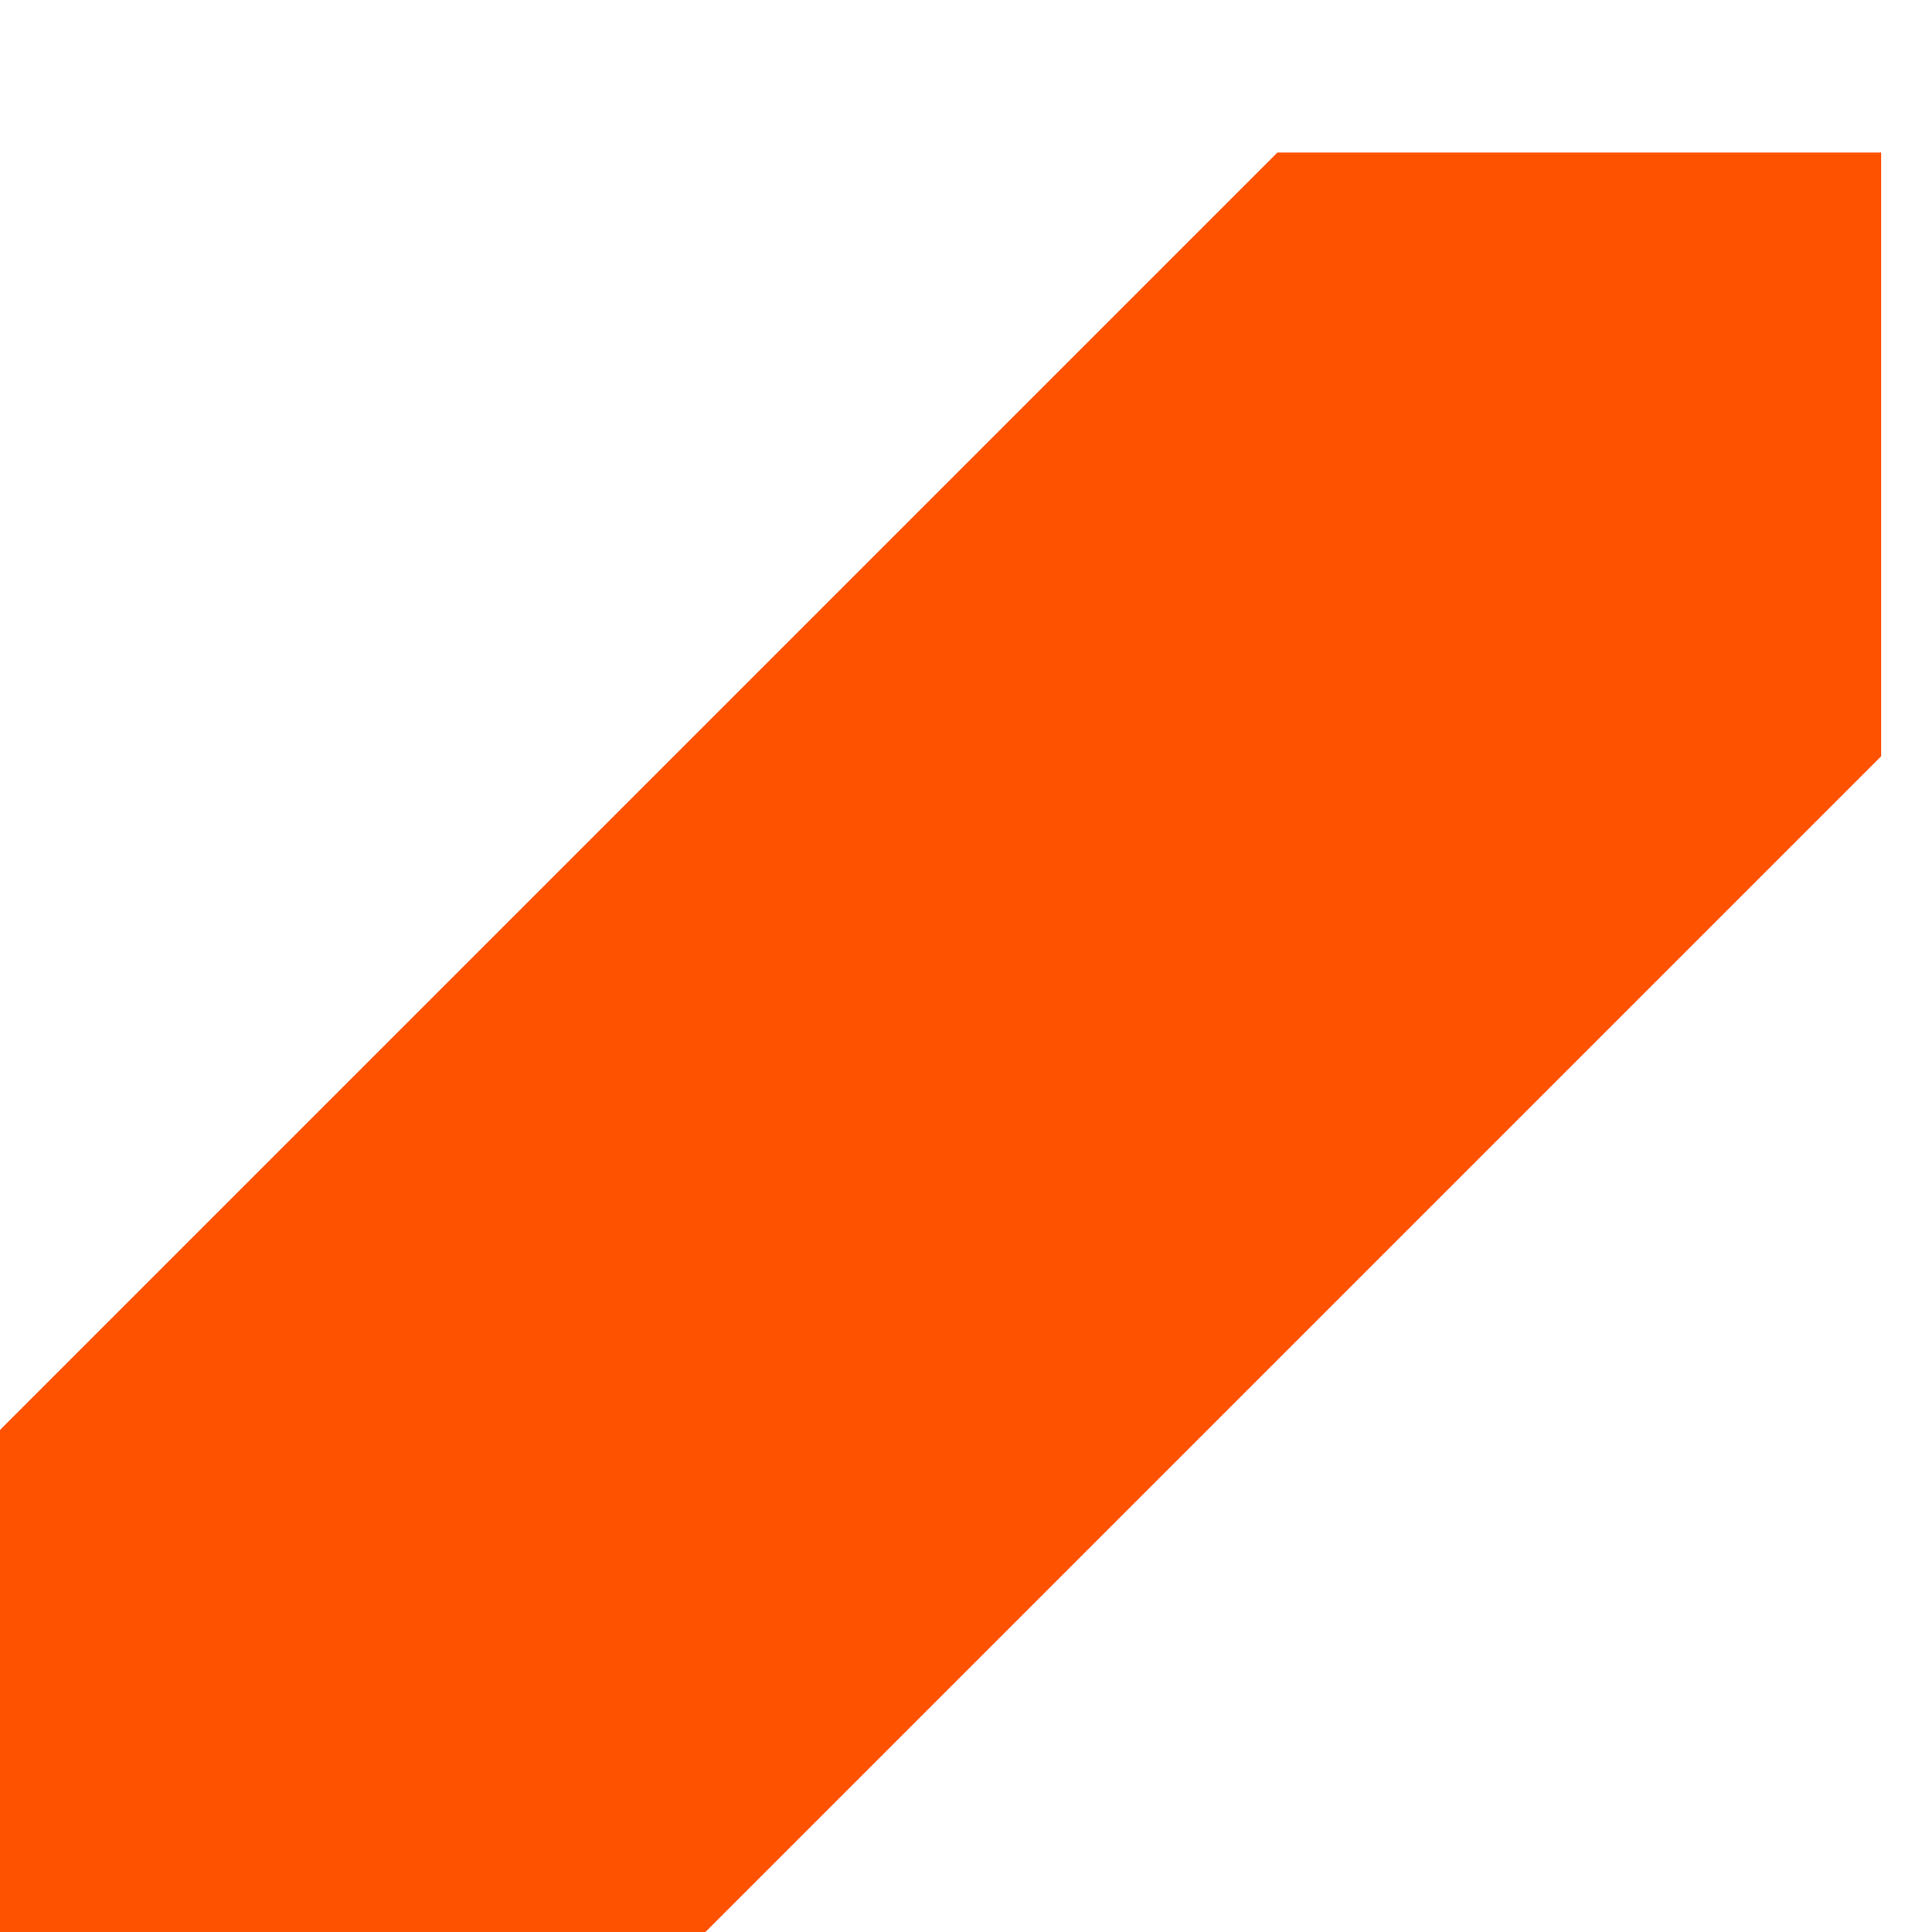 <svg width="38" height="38" viewBox="0 0 38 38" fill="none" xmlns="http://www.w3.org/2000/svg">
<g filter="url(#filter0_i_2007_3316)">
<path d="M26.125 0L38 1.99318e-05V11.875L11.875 38H0V26.125L26.125 0Z" fill="#FF5200"/>
</g>
<defs>
<filter id="filter0_i_2007_3316" x="-1" y="0" width="39" height="41" filterUnits="userSpaceOnUse" color-interpolation-filters="sRGB">
<feFlood flood-opacity="0" result="BackgroundImageFix"/>
<feBlend mode="normal" in="SourceGraphic" in2="BackgroundImageFix" result="shape"/>
<feColorMatrix in="SourceAlpha" type="matrix" values="0 0 0 0 0 0 0 0 0 0 0 0 0 0 0 0 0 0 127 0" result="hardAlpha"/>
<feOffset dx="-1" dy="3"/>
<feGaussianBlur stdDeviation="1.5"/>
<feComposite in2="hardAlpha" operator="arithmetic" k2="-1" k3="1"/>
<feColorMatrix type="matrix" values="0 0 0 0 0.989 0 0 0 0 0.433 0 0 0 0 0.195 0 0 0 1 0"/>
<feBlend mode="normal" in2="shape" result="effect1_innerShadow_2007_3316"/>
</filter>
</defs>
</svg>
